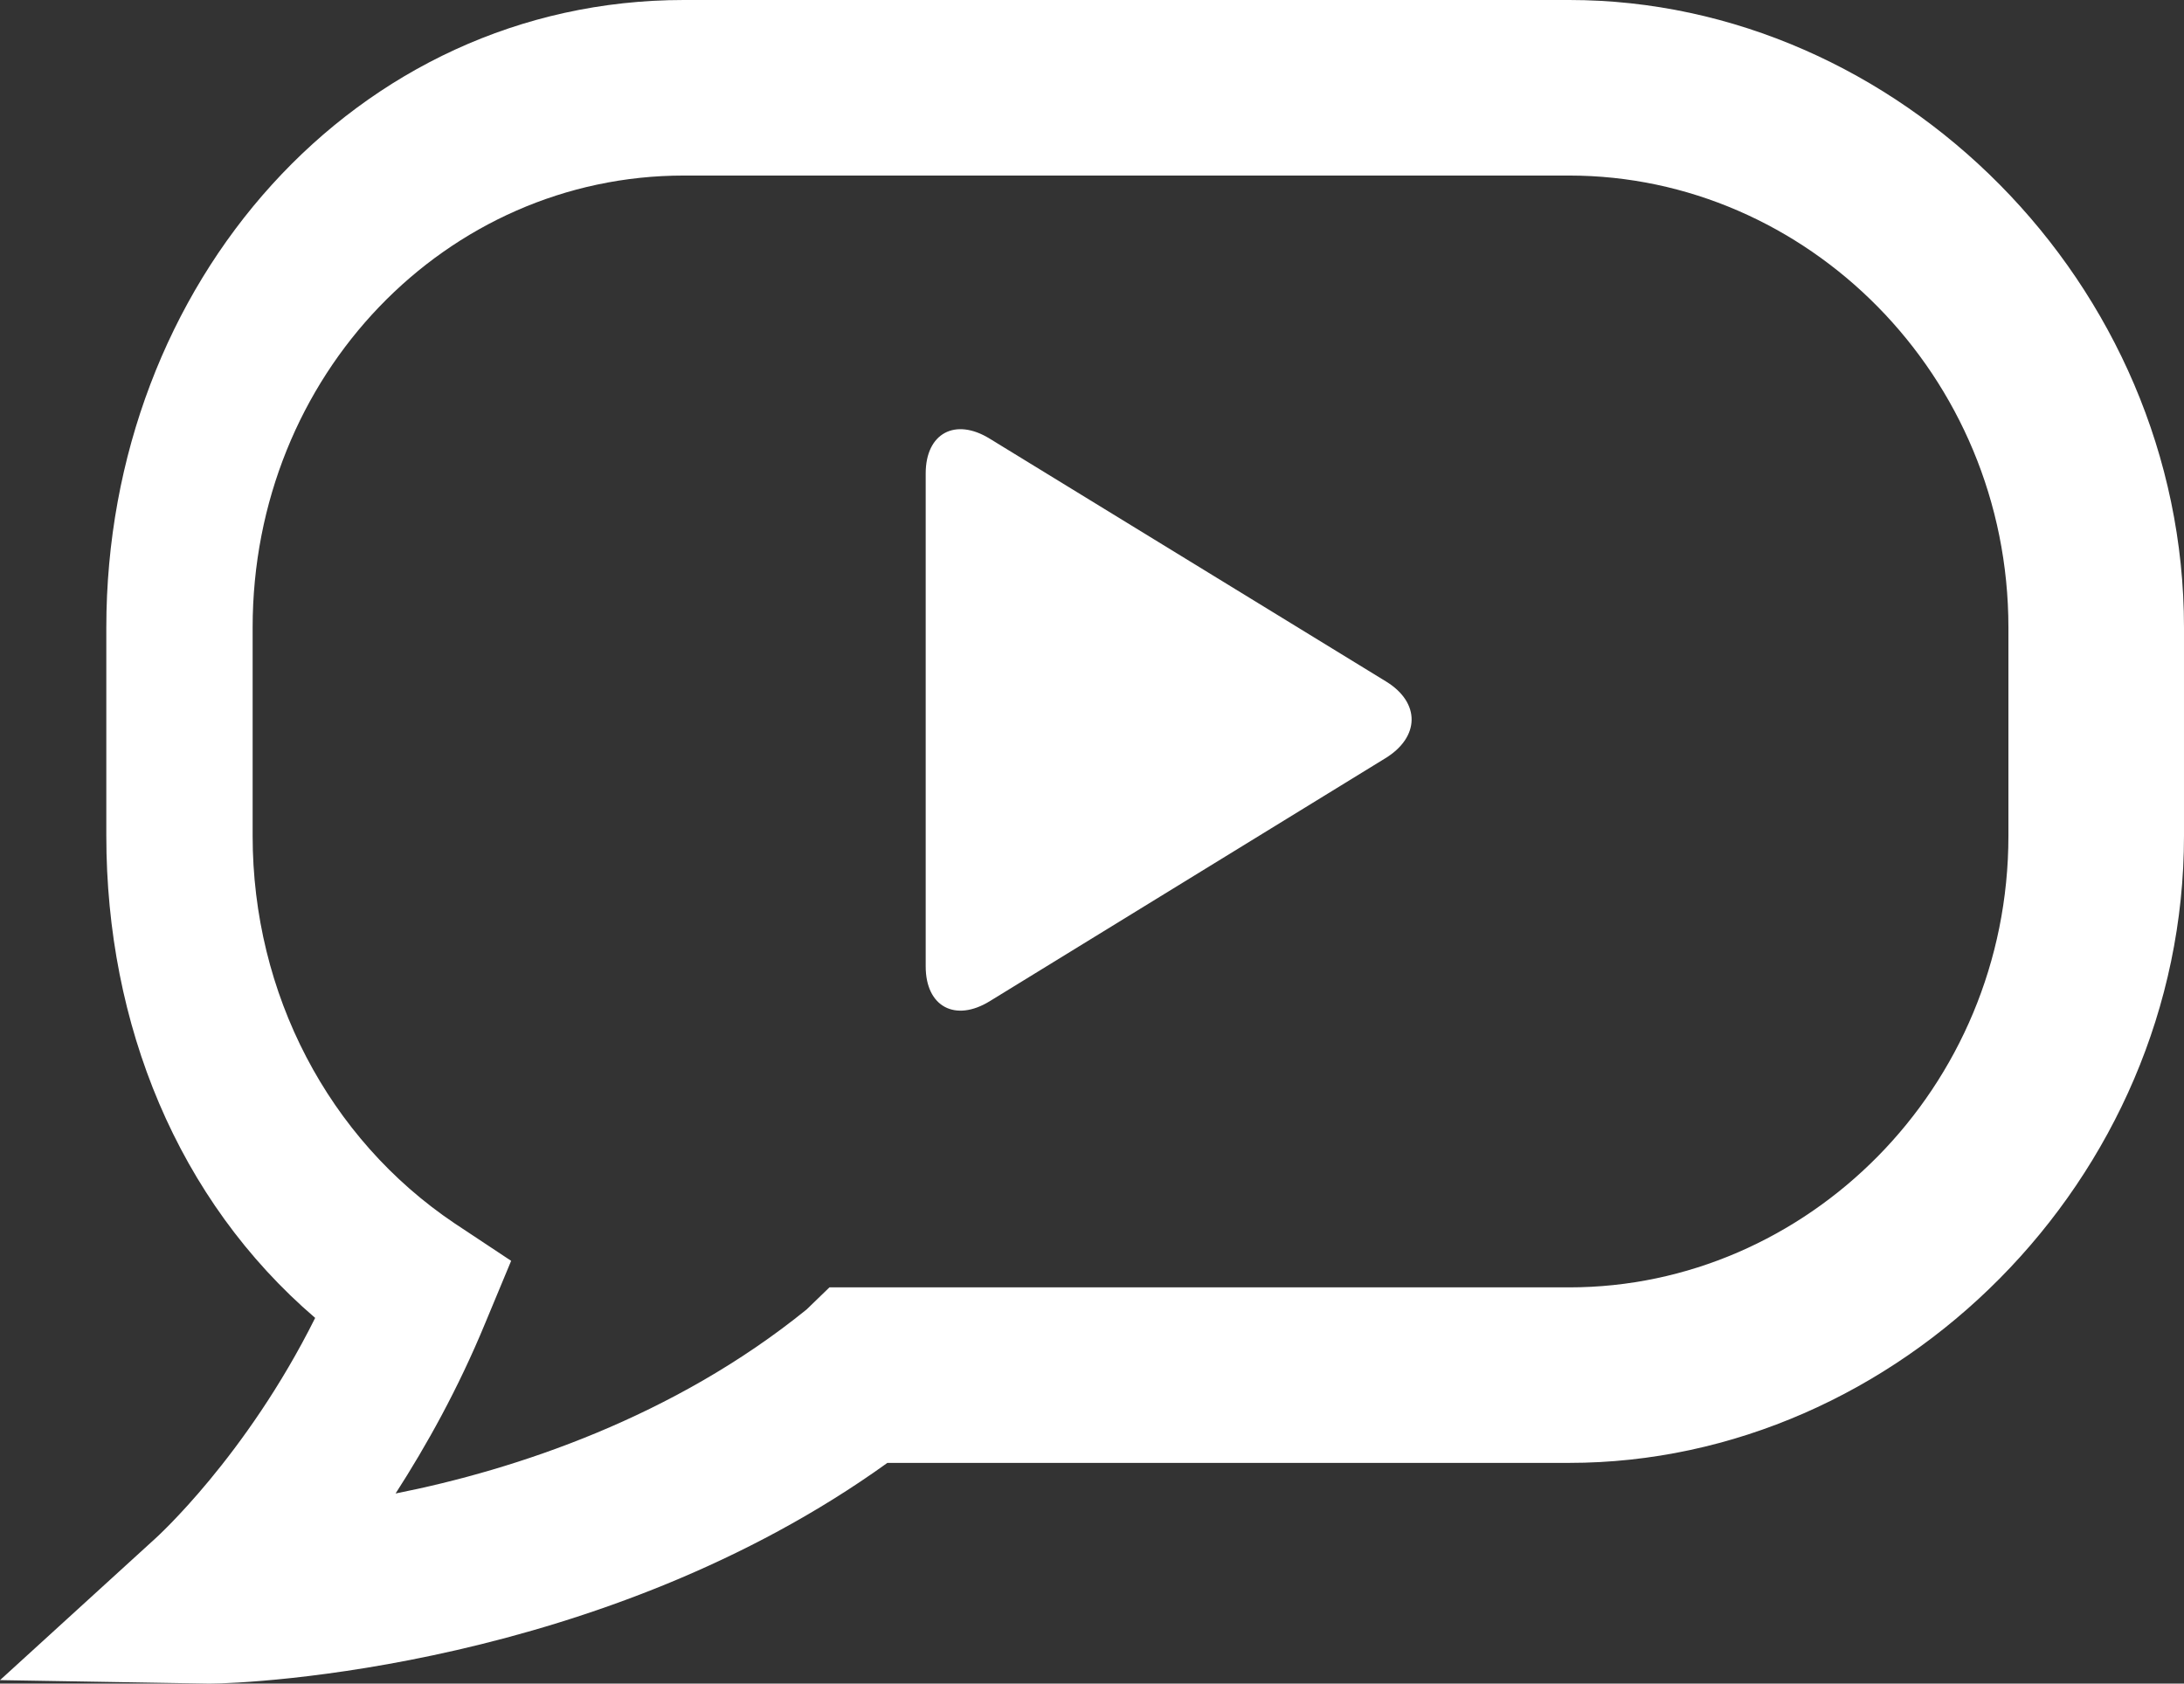 <?xml version="1.0" encoding="utf-8"?>
<!-- Generator: Adobe Illustrator 16.0.0, SVG Export Plug-In . SVG Version: 6.00 Build 0)  -->
<!DOCTYPE svg PUBLIC "-//W3C//DTD SVG 1.1//EN" "http://www.w3.org/Graphics/SVG/1.1/DTD/svg11.dtd">
<svg version="1.1" id="Layer_1" xmlns="http://www.w3.org/2000/svg" xmlns:xlink="http://www.w3.org/1999/xlink" x="0px" y="0px"
	 width="74.632px" height="57.543px" viewBox="0 0 74.632 57.543" enable-background="new 0 0 74.632 57.543" xml:space="preserve">
<rect x="0" y="0" width="74.632" height="57.543" fill="#333333" stroke="none"/>
<path fill="#FFFFFF" d="M53.625,0H23.367C12.144,0,3.633,9.683,3.633,21.451v7.114c0,6.45,2.435,12.447,7.137,16.479
	c-2.372,4.758-5.438,7.517-5.463,7.54L0,57.424l7.154,0.119c1.381,0,13.438-0.543,23.17-7.544h23.3
	c11.223,0,21.008-9.666,21.008-21.435v-7.113C74.632,9.683,64.847,0,53.625,0 M68.632,28.565C68.632,37.209,61.726,44,53.625,44
	H28.344l-0.779,0.754c-4.54,3.681-9.936,5.476-14.047,6.291c1.051-1.633,2.133-3.567,3.066-5.83l0.883-2.122l-1.938-1.285
	c-4.306-2.896-6.896-7.845-6.896-13.242v-7.115C8.633,12.806,15.266,6,23.367,6h30.257c8.102,0,15.008,6.807,15.008,15.451V28.565z"
	/>
<path fill="#FFFFFF" d="M47.369,23.295l-13.55-8.303c-1.175-0.724-2.186-0.189-2.186,1.19V33.03c0,1.38,1.011,1.912,2.186,1.191
	l13.521-8.305C48.521,25.193,48.544,24.019,47.369,23.295"/>
</svg>
